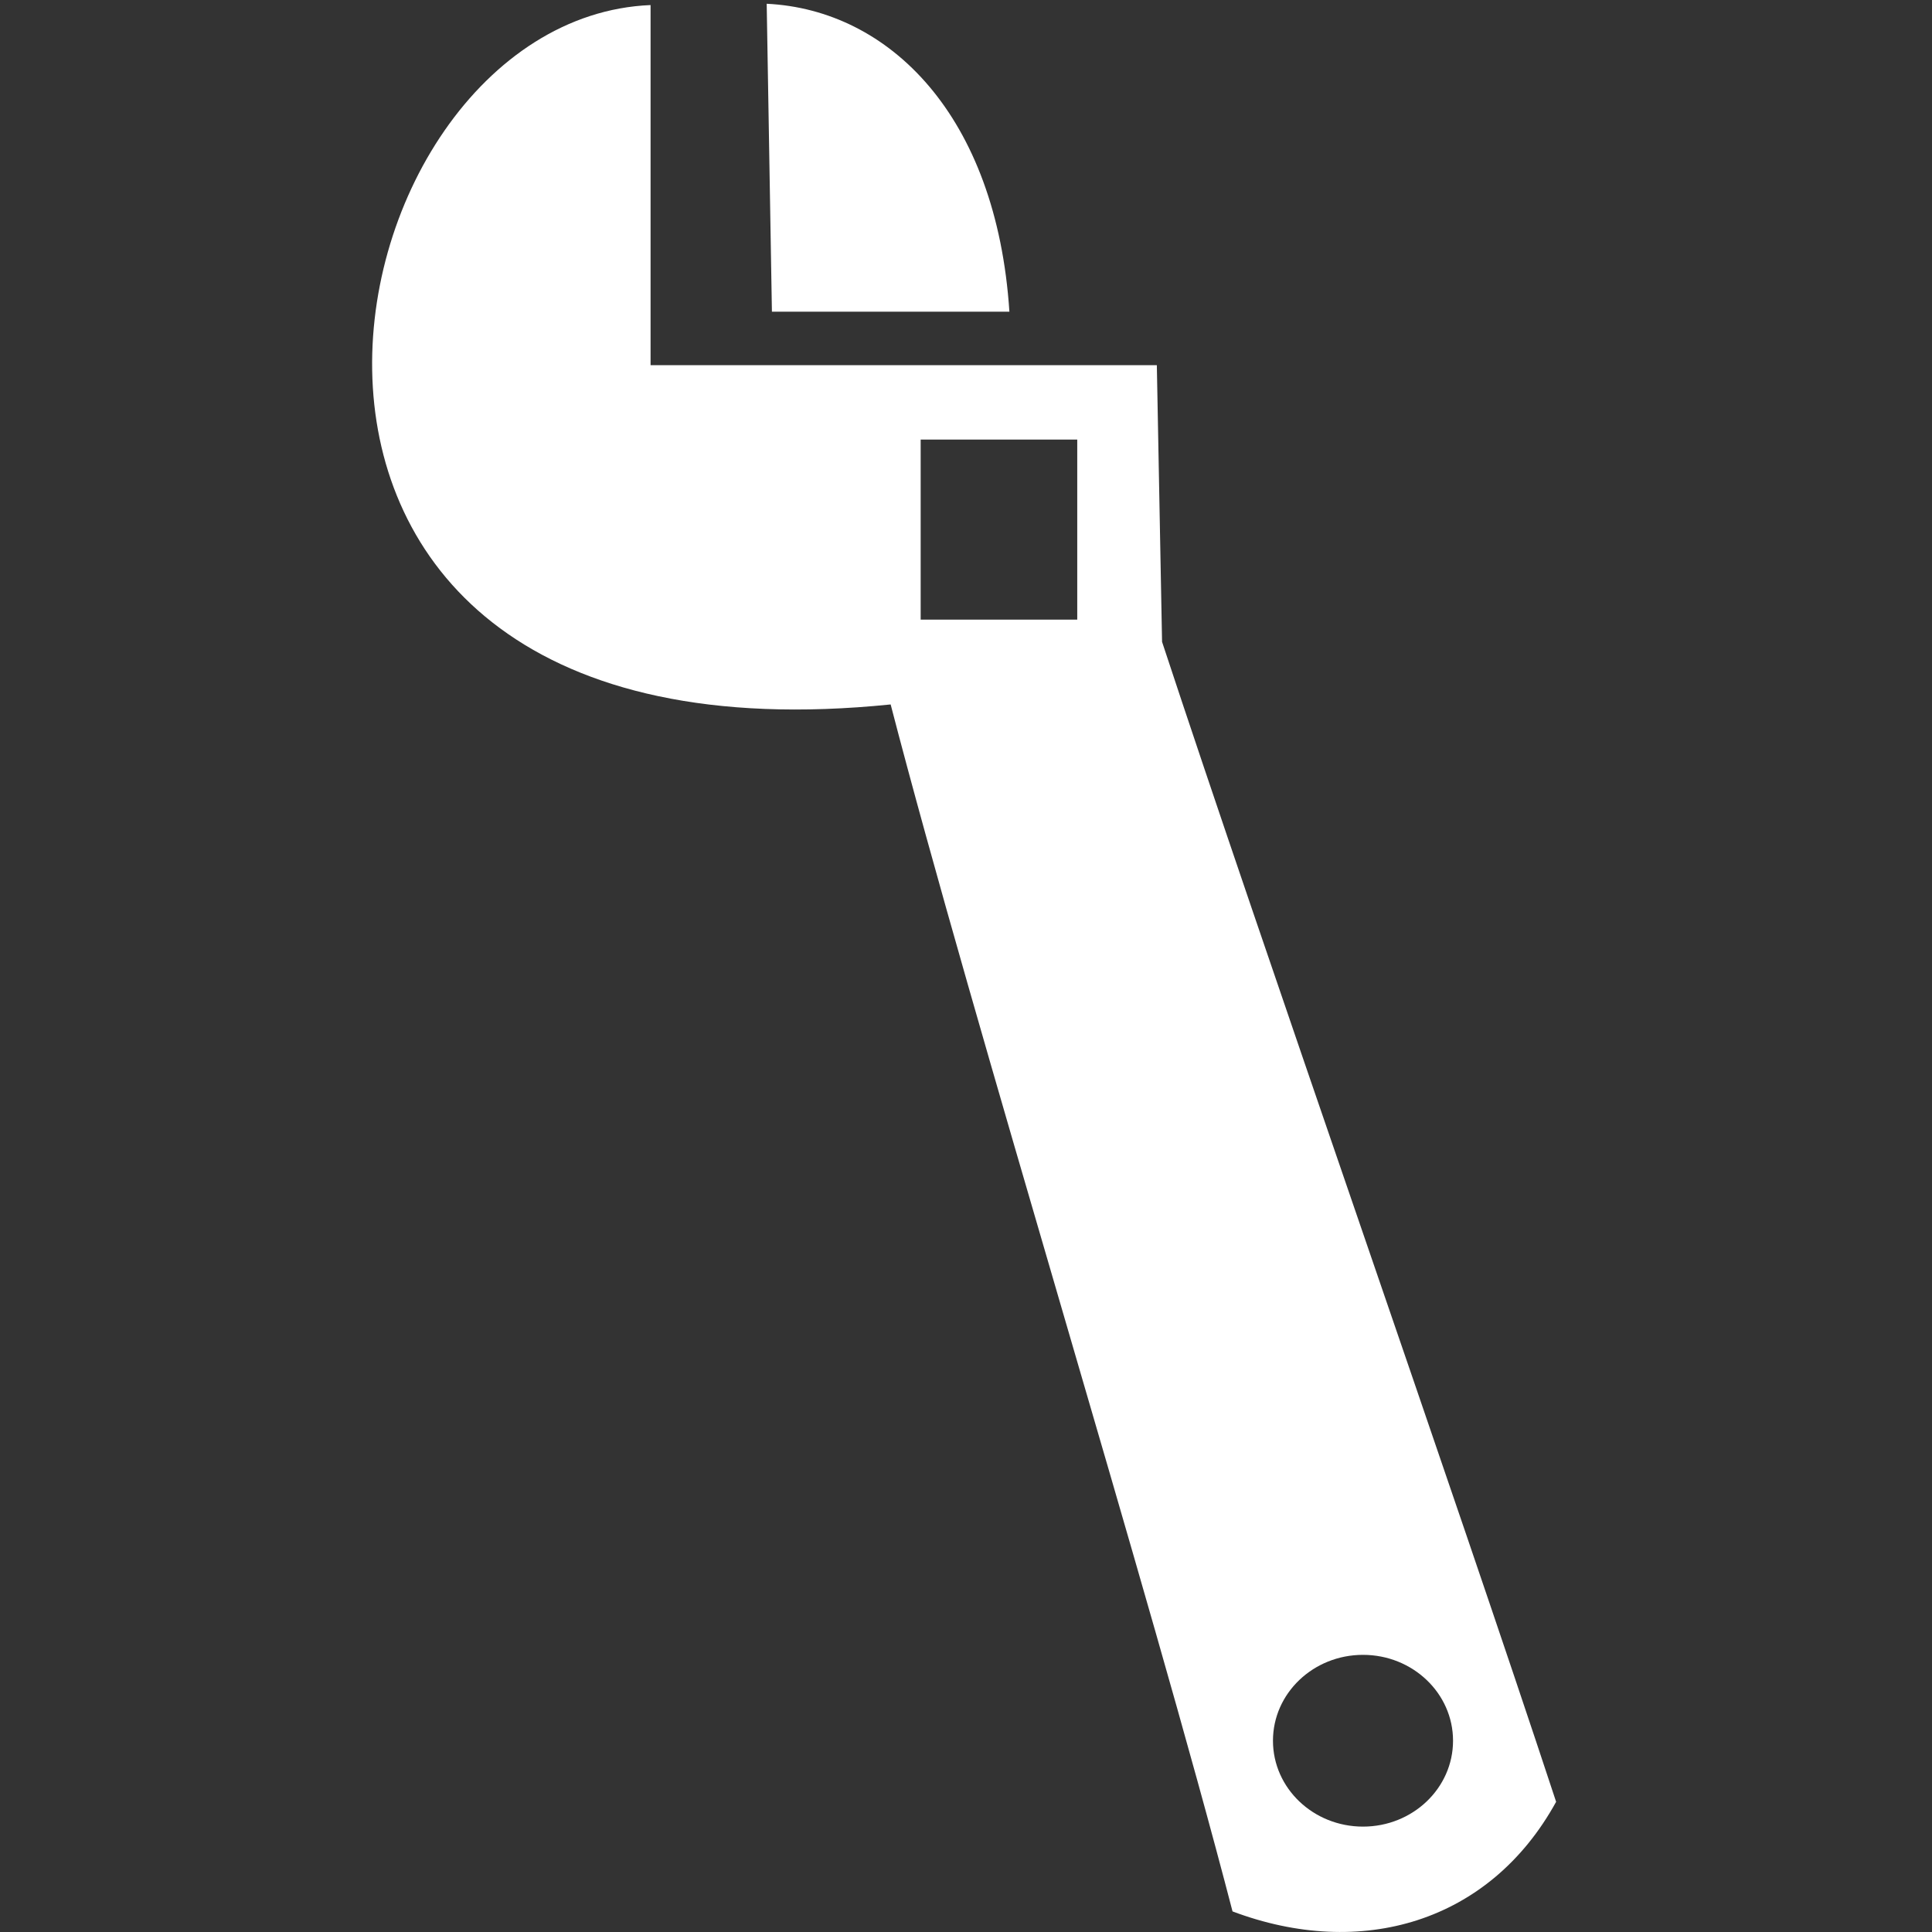 <svg fill="#FFFFFF" xmlns="http://www.w3.org/2000/svg" xmlns:xlink="http://www.w3.org/1999/xlink" version="1.1" x="0px" y="0px" viewBox="0 0 164 164" enable-background="new 0 0 164 164" xml:space="preserve"><rect x="0" y="0" width="164" height="164" fill="#333333" stroke="none"/><path fill-rule="evenodd" clip-rule="evenodd" d="M132.093,152.949c-8.565-25.992-24.885-72.475-33.45-98.467  C98.495,46.655,98.348,38.828,98.199,31c-14.325,0-28.65,0-42.975,0c0-10.19,0-20.38,0-30.57  c-28.497,1.178-41.16,65.643,20.38,59.368c7.088,27.321,21.931,75.133,29.02,102.454  C115.534,166.359,126.451,163.211,132.093,152.949L132.093,152.949z M65.525,26.459c-0.148-8.64-0.296-17.5-0.443-26.14  c10.396,0.506,19.512,9.481,20.602,26.14C78.964,26.459,72.245,26.459,65.525,26.459L65.525,26.459z M91.443,37.314v15.285H78.152  V37.314H91.443L91.443,37.314z M115.7,140.474c4.221,0,7.643,3.264,7.643,7.289c0,4.026-3.422,7.291-7.643,7.291  s-7.643-3.265-7.643-7.291C108.058,143.737,111.479,140.474,115.7,140.474z"></path></svg>